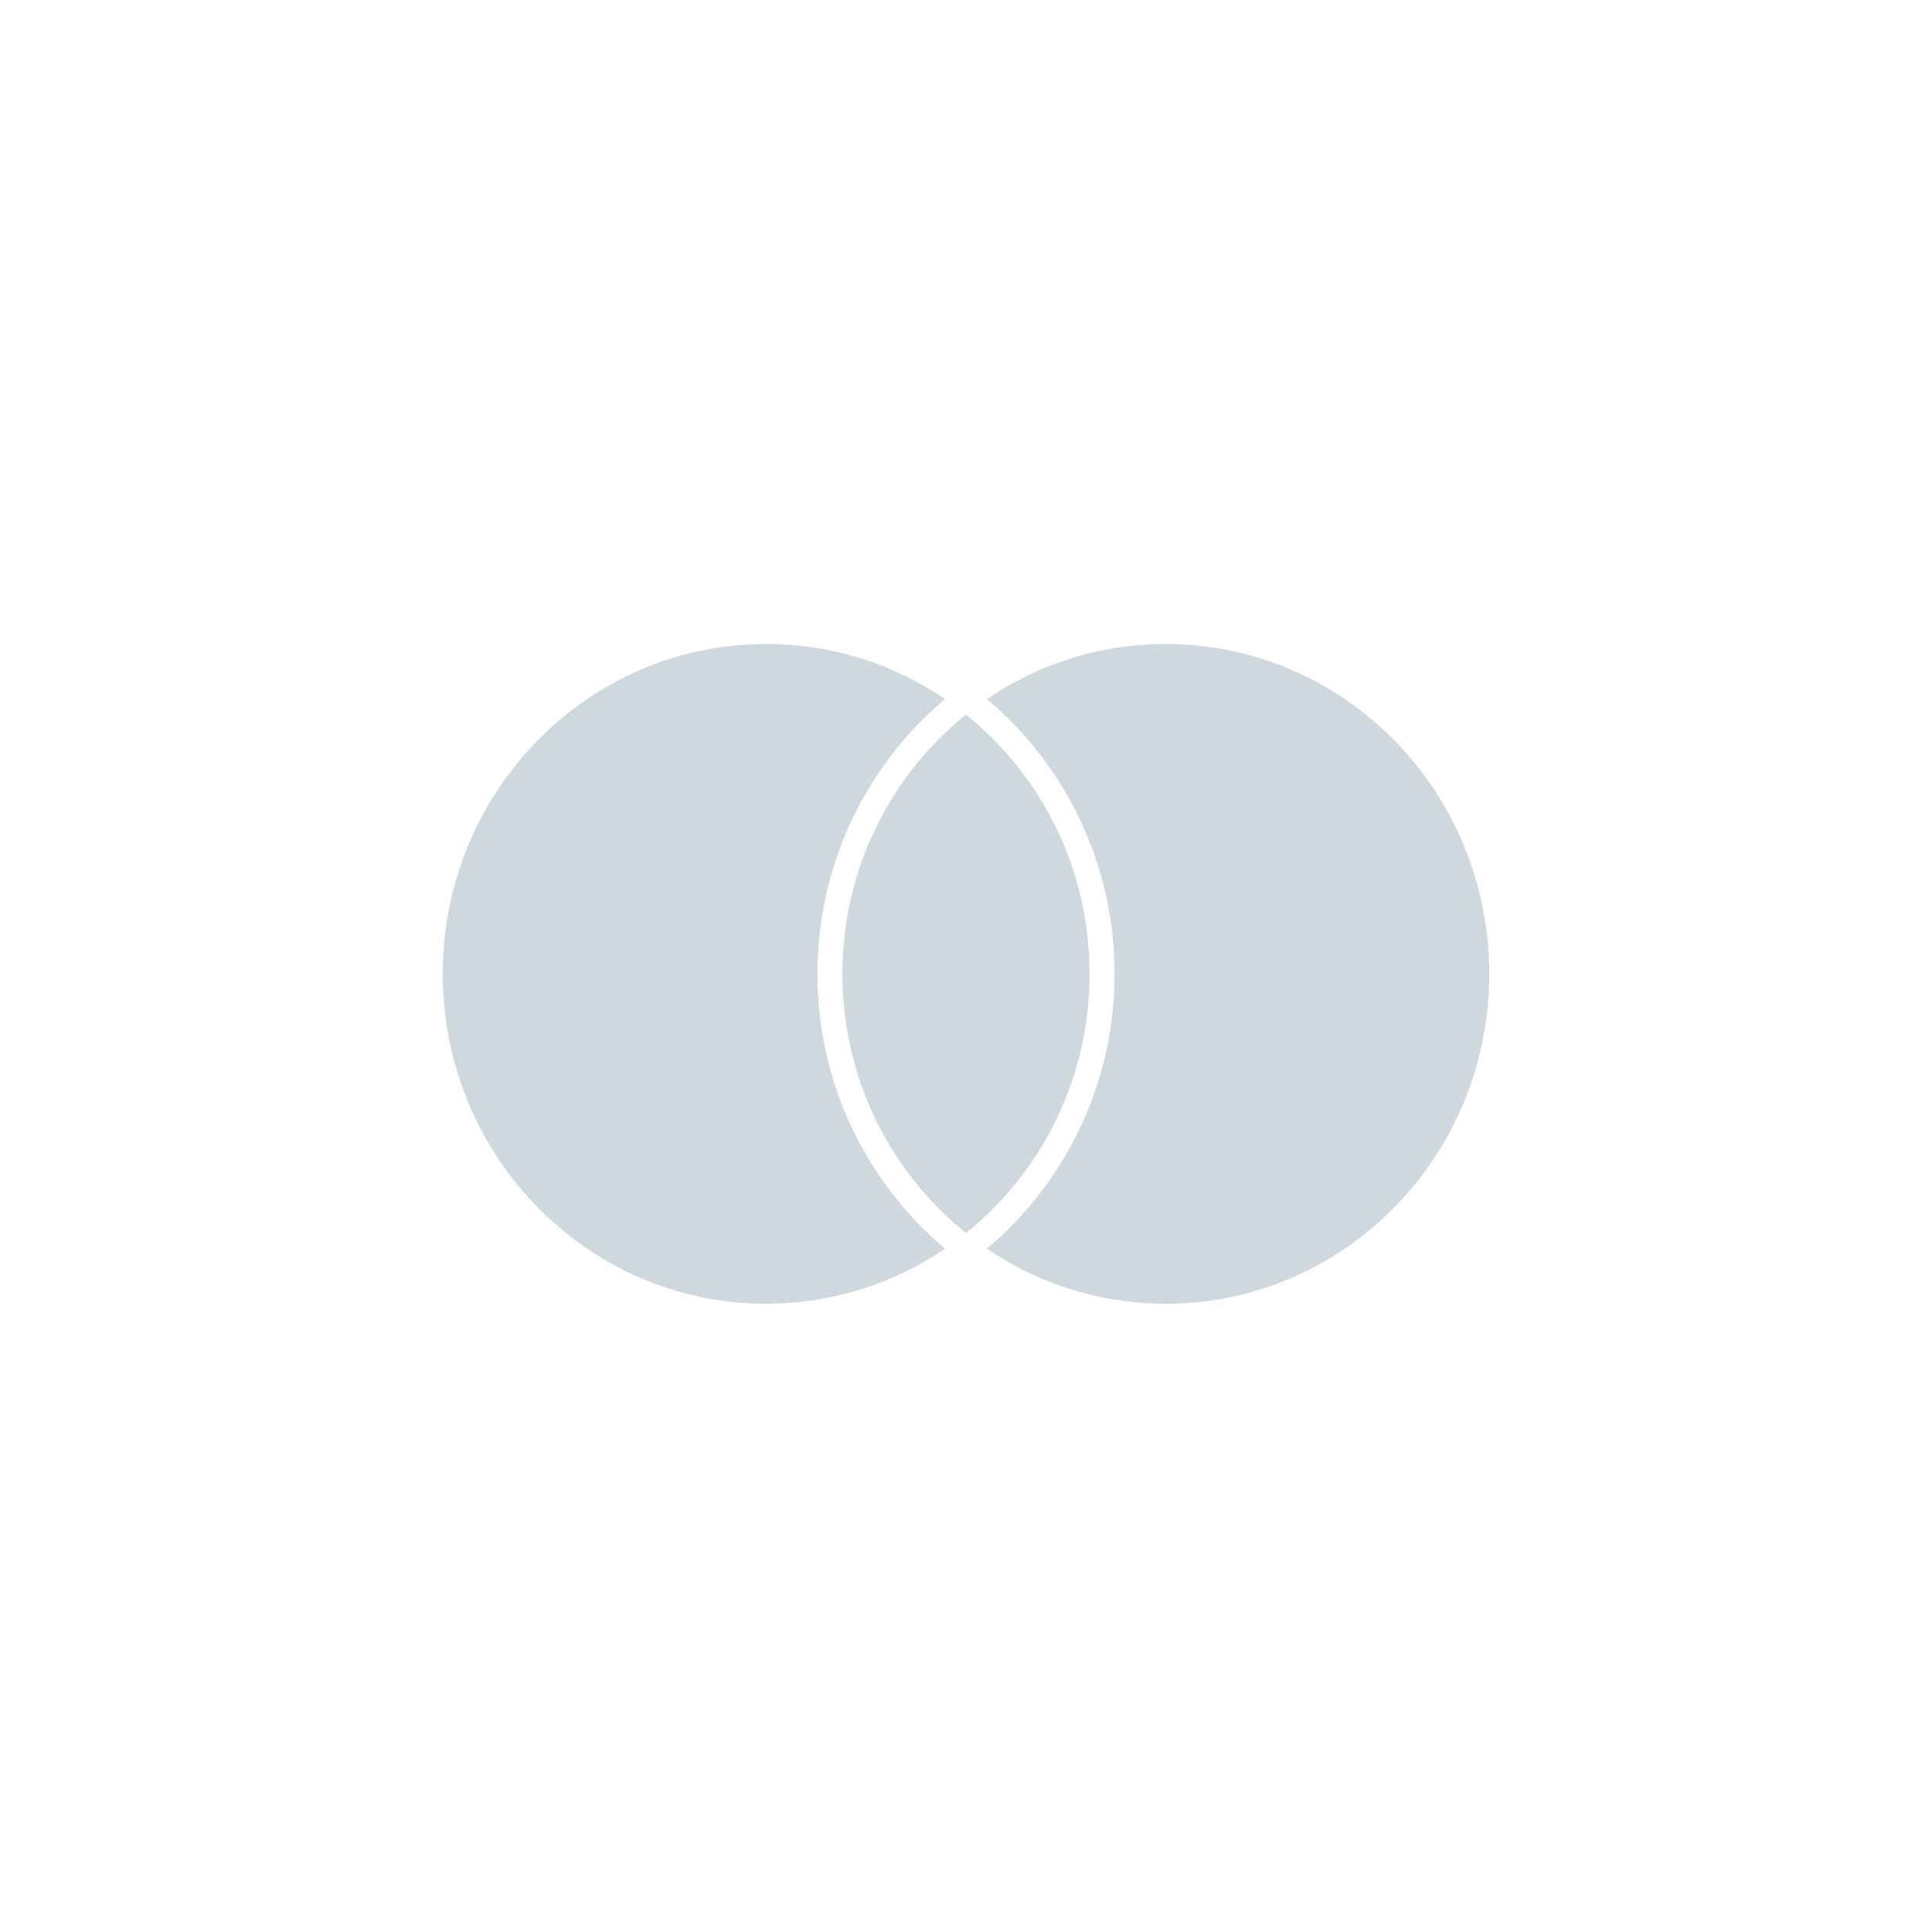 <svg xmlns="http://www.w3.org/2000/svg" width="48" height="48" viewBox="0 0 48 48" shape-rendering="geometricPrecision">
    <g fill="none" fill-rule="evenodd">
        <path d="M0 0h48v48H0z"/>
        <path fill="#CFD8DC"
              d="M24 17.755a8.243 8.243 0 0 0-3.069 6.44A8.243 8.243 0 0 0 24 30.635a8.243 8.243 0 0 0 3.069-6.44A8.242 8.242 0 0 0 24 17.755zM28.966 16a7.885 7.885 0 0 0-4.448 1.37c.065.054.131.108.194.164a8.904 8.904 0 0 1 2.978 6.661 8.904 8.904 0 0 1-2.978 6.661c-.063.056-.13.11-.194.165a7.887 7.887 0 0 0 4.448 1.37c4.437 0 8.034-3.67 8.034-8.196S33.403 16 28.966 16zm-5.678 14.856c.063.056.13.11.194.165a7.884 7.884 0 0 1-4.448 1.37c-4.437 0-8.034-3.67-8.034-8.196S14.597 16 19.034 16c1.645 0 3.175.504 4.448 1.37-.065.054-.13.108-.194.164a8.905 8.905 0 0 0-2.978 6.661 8.904 8.904 0 0 0 2.978 6.661z"/>
    </g>
</svg>
